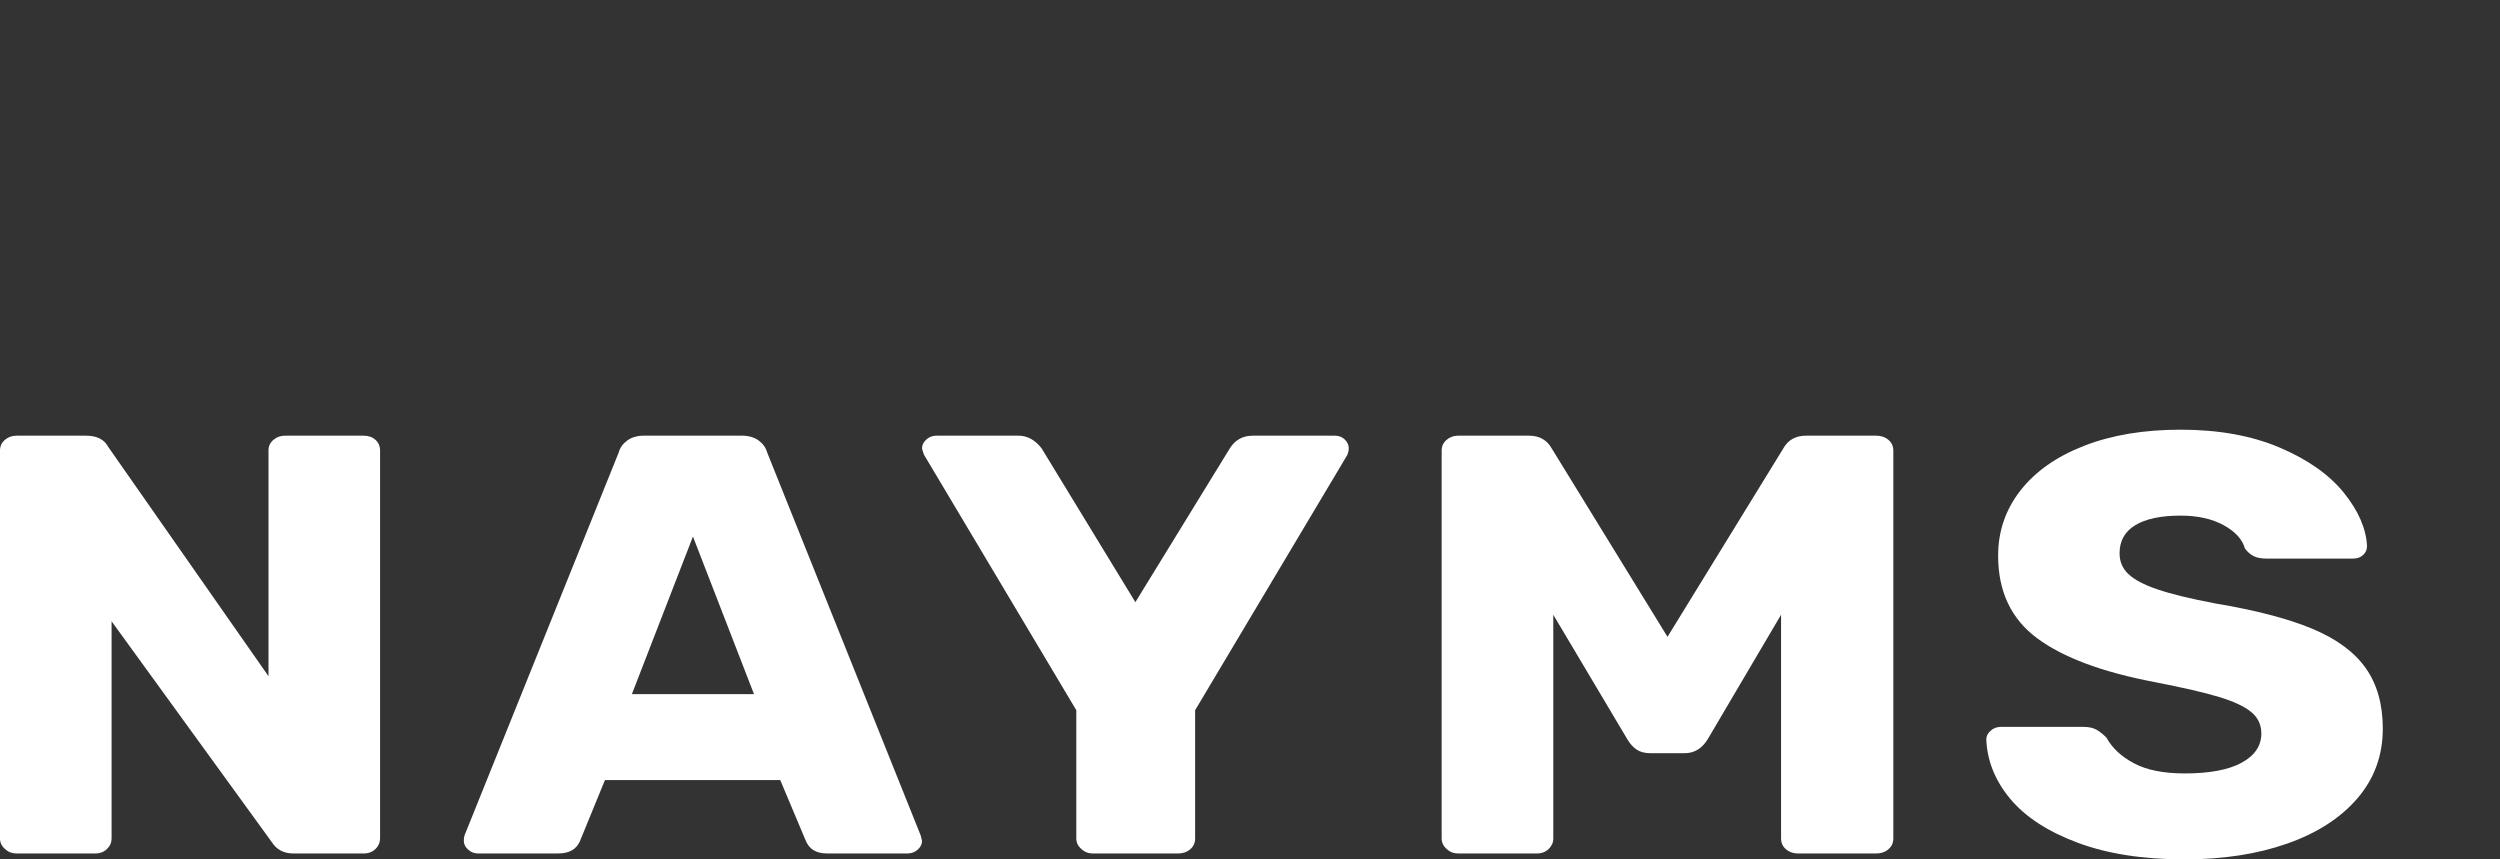 <svg width="128" height="44" viewBox="0 0 128 44" fill="none" xmlns="http://www.w3.org/2000/svg">
<rect x="0" y="0" width="128" height="44" fill="#333333" stroke="none"/>
<path fill-rule="evenodd" clip-rule="evenodd" d="M0.253 43.467C0.083 43.315 0 43.136 0 42.933V23.07C0 22.845 0.083 22.663 0.253 22.52C0.42 22.378 0.615 22.307 0.841 22.307H4.402C4.963 22.307 5.345 22.501 5.545 22.887L13.747 34.622V23.07C13.747 22.845 13.83 22.663 14 22.52C14.168 22.378 14.362 22.307 14.588 22.307H18.619C18.866 22.307 19.069 22.378 19.225 22.52C19.381 22.663 19.46 22.845 19.46 23.07V42.902C19.46 43.127 19.381 43.315 19.225 43.467C19.069 43.621 18.866 43.698 18.619 43.698H15.024C14.53 43.698 14.162 43.504 13.915 43.115L5.713 31.81V42.933C5.713 43.136 5.636 43.315 5.478 43.467C5.321 43.621 5.119 43.698 4.872 43.698H0.841C0.615 43.698 0.42 43.621 0.253 43.467Z" fill="white"/>
<path fill-rule="evenodd" clip-rule="evenodd" d="M38.604 35.538L35.479 27.471L32.353 35.538H38.604ZM23.966 43.498C23.821 43.365 23.748 43.217 23.748 43.054C23.748 42.933 23.76 42.841 23.781 42.779L31.68 23.162C31.748 22.916 31.894 22.715 32.118 22.551C32.342 22.388 32.633 22.305 32.991 22.305H37.966C38.322 22.305 38.615 22.388 38.839 22.551C39.063 22.715 39.207 22.916 39.277 23.162L47.141 42.779L47.209 43.054C47.209 43.217 47.136 43.365 46.991 43.498C46.843 43.629 46.671 43.696 46.468 43.696H42.337C41.797 43.696 41.44 43.483 41.259 43.054L39.948 39.938H30.974L29.698 43.054C29.517 43.483 29.149 43.696 28.589 43.696H24.454C24.274 43.696 24.11 43.629 23.966 43.498Z" fill="white"/>
<path fill-rule="evenodd" clip-rule="evenodd" d="M55.36 43.467C55.192 43.315 55.107 43.137 55.107 42.933V36.363L47.31 23.285C47.243 23.101 47.208 22.989 47.208 22.949C47.208 22.786 47.281 22.638 47.428 22.505C47.572 22.372 47.748 22.307 47.948 22.307H52.15C52.597 22.307 52.99 22.52 53.326 22.949L58.131 30.831L62.972 22.949C63.242 22.52 63.633 22.307 64.15 22.307H68.349C68.552 22.307 68.719 22.372 68.855 22.505C68.987 22.638 69.057 22.786 69.057 22.949C69.057 23.051 69.034 23.162 68.987 23.285L61.19 36.363V42.933C61.19 43.158 61.106 43.34 60.94 43.483C60.772 43.627 60.564 43.698 60.317 43.698H55.948C55.722 43.698 55.528 43.621 55.36 43.467Z" fill="white"/>
<path fill-rule="evenodd" clip-rule="evenodd" d="M74.066 43.467C73.898 43.315 73.813 43.137 73.813 42.933V23.07C73.813 22.845 73.898 22.663 74.066 22.52C74.233 22.378 74.428 22.307 74.656 22.307H78.284C78.822 22.307 79.213 22.53 79.46 22.98L85.376 32.606L91.293 22.98C91.538 22.53 91.931 22.307 92.467 22.307H96.063C96.31 22.307 96.518 22.378 96.686 22.52C96.853 22.663 96.938 22.845 96.938 23.07V42.933C96.938 43.158 96.853 43.34 96.686 43.483C96.518 43.627 96.31 43.698 96.063 43.698H92.064C91.817 43.698 91.611 43.627 91.443 43.483C91.276 43.34 91.191 43.158 91.191 42.933V31.474L87.427 37.861C87.134 38.33 86.743 38.564 86.249 38.564H84.502C84.211 38.564 83.976 38.502 83.797 38.38C83.617 38.258 83.459 38.085 83.326 37.861L79.528 31.474V42.933C79.528 43.137 79.449 43.315 79.293 43.467C79.136 43.621 78.932 43.698 78.687 43.698H74.656C74.428 43.698 74.233 43.621 74.066 43.467Z" fill="white"/>
<path fill-rule="evenodd" clip-rule="evenodd" d="M106.37 43.145C104.847 42.576 103.698 41.826 102.924 40.9C102.151 39.973 101.745 38.958 101.698 37.859C101.698 37.696 101.77 37.548 101.916 37.417C102.063 37.284 102.236 37.217 102.439 37.217H106.673C106.943 37.217 107.16 37.263 107.328 37.355C107.496 37.446 107.669 37.584 107.851 37.767C108.14 38.297 108.61 38.736 109.26 39.081C109.91 39.427 110.774 39.6 111.85 39.6C113.126 39.6 114.102 39.418 114.773 39.051C115.445 38.684 115.781 38.184 115.781 37.553C115.781 37.105 115.607 36.738 115.26 36.454C114.913 36.168 114.37 35.914 113.631 35.689C112.891 35.464 111.794 35.21 110.338 34.926C107.646 34.417 105.635 33.667 104.303 32.679C102.969 31.691 102.304 30.28 102.304 28.447C102.304 27.205 102.683 26.094 103.445 25.116C104.209 24.139 105.294 23.374 106.707 22.825C108.117 22.275 109.765 22 111.647 22C113.596 22 115.287 22.306 116.722 22.917C118.156 23.528 119.25 24.297 120 25.223C120.75 26.152 121.147 27.063 121.191 27.958C121.191 28.141 121.126 28.295 120.991 28.416C120.858 28.539 120.688 28.6 120.485 28.6H116.051C115.781 28.6 115.563 28.56 115.395 28.477C115.228 28.397 115.075 28.264 114.94 28.081C114.807 27.612 114.443 27.215 113.849 26.888C113.253 26.563 112.521 26.4 111.647 26.4C110.639 26.4 109.866 26.563 109.328 26.888C108.79 27.215 108.522 27.693 108.522 28.326C108.522 28.752 108.672 29.11 108.977 29.394C109.278 29.681 109.771 29.94 110.454 30.173C111.138 30.409 112.118 30.647 113.396 30.892C115.48 31.239 117.142 31.672 118.386 32.191C119.629 32.71 120.543 33.383 121.126 34.207C121.708 35.032 121.999 36.066 121.999 37.309C121.999 38.674 121.567 39.862 120.705 40.869C119.841 41.876 118.642 42.653 117.107 43.191C115.573 43.731 113.82 44 111.85 44C109.719 44 107.893 43.715 106.37 43.145Z" fill="white"/>
</svg>
